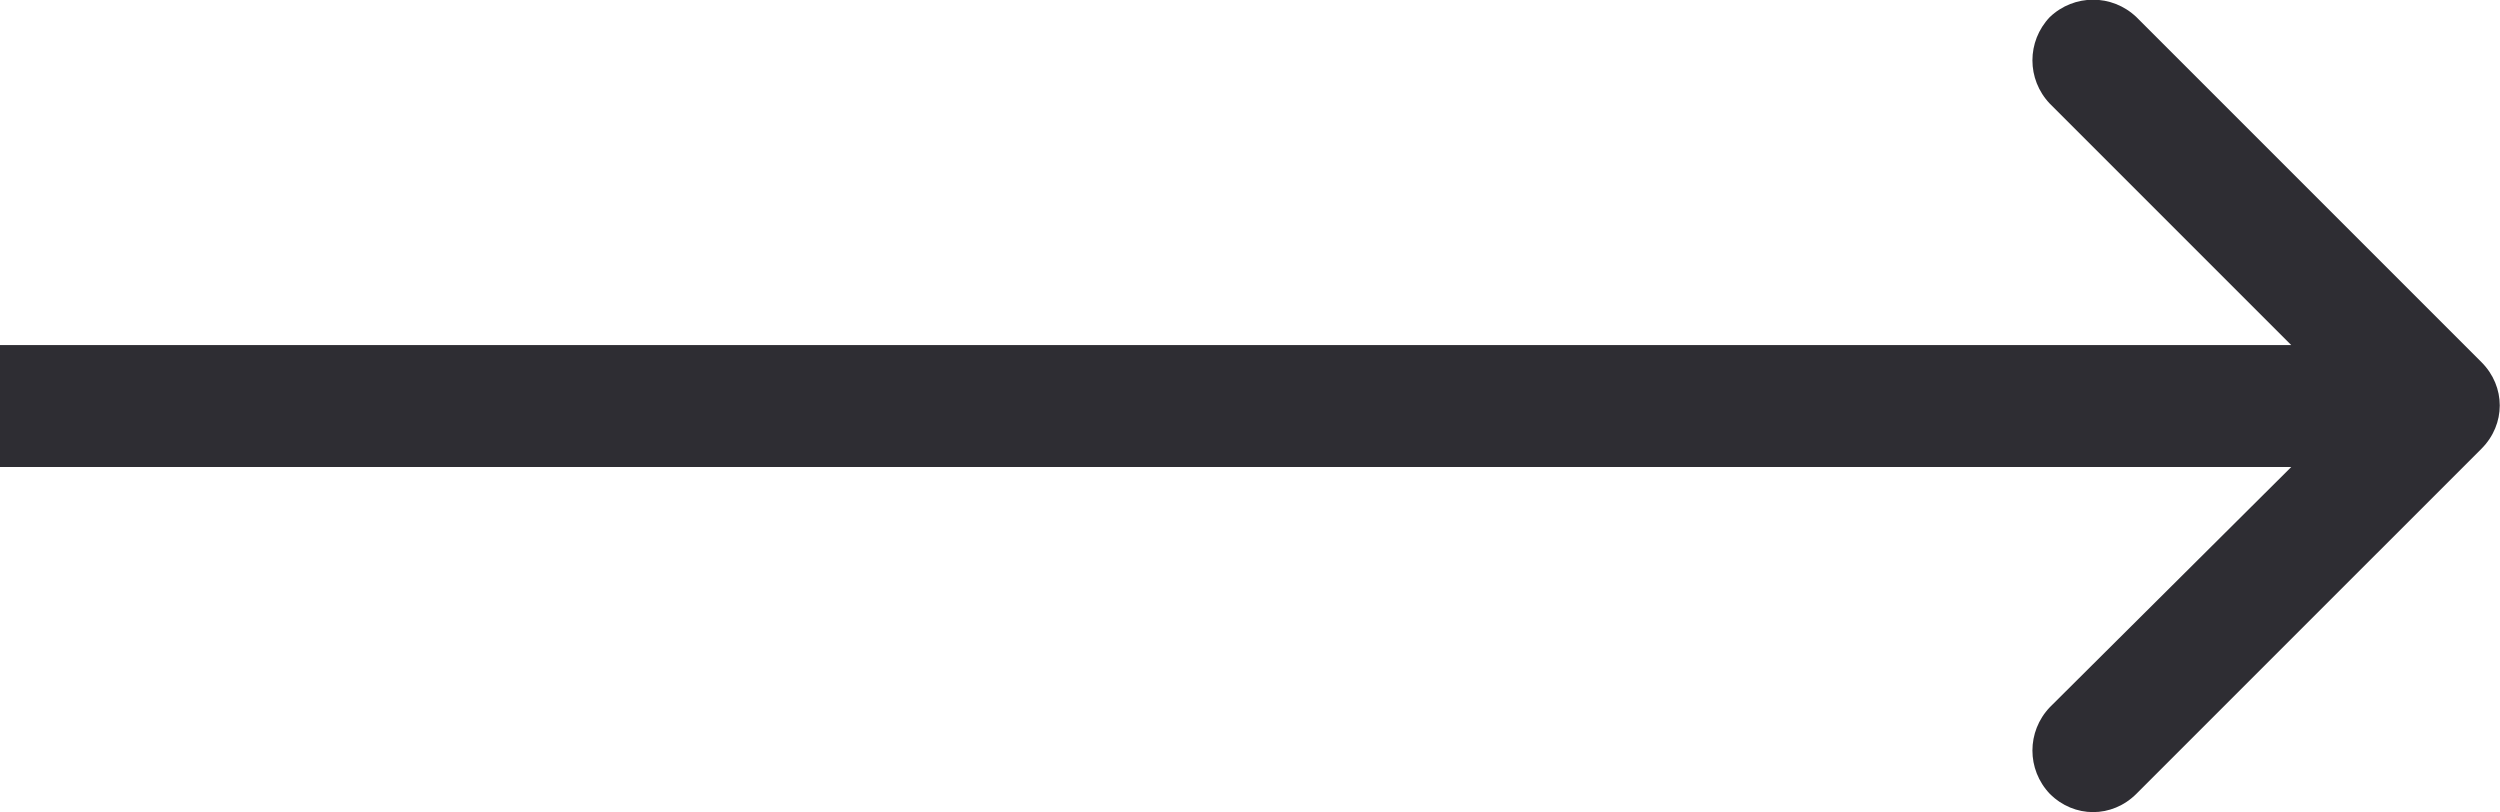 <svg width="20.502" height="6.661" viewBox="0 0 20.502 6.661" fill="none" xmlns="http://www.w3.org/2000/svg" xmlns:xlink="http://www.w3.org/1999/xlink">
	<desc>
			Created with Pixso.
	</desc>
	<defs/>
	<path id="Arrow" d="M18.79 2.83L16.81 0.85C16.62 0.65 16.62 0.34 16.81 0.14C17.01 -0.05 17.32 -0.05 17.52 0.14L20.35 2.97C20.55 3.17 20.55 3.48 20.35 3.68L17.52 6.51C17.32 6.71 17.01 6.71 16.81 6.51C16.62 6.31 16.62 6 16.81 5.8L18.79 3.83L0 3.83L0 2.83L18.79 2.83Z" fill="#2E2D33" fill-opacity="1" fill-rule="evenodd"/>
</svg>
